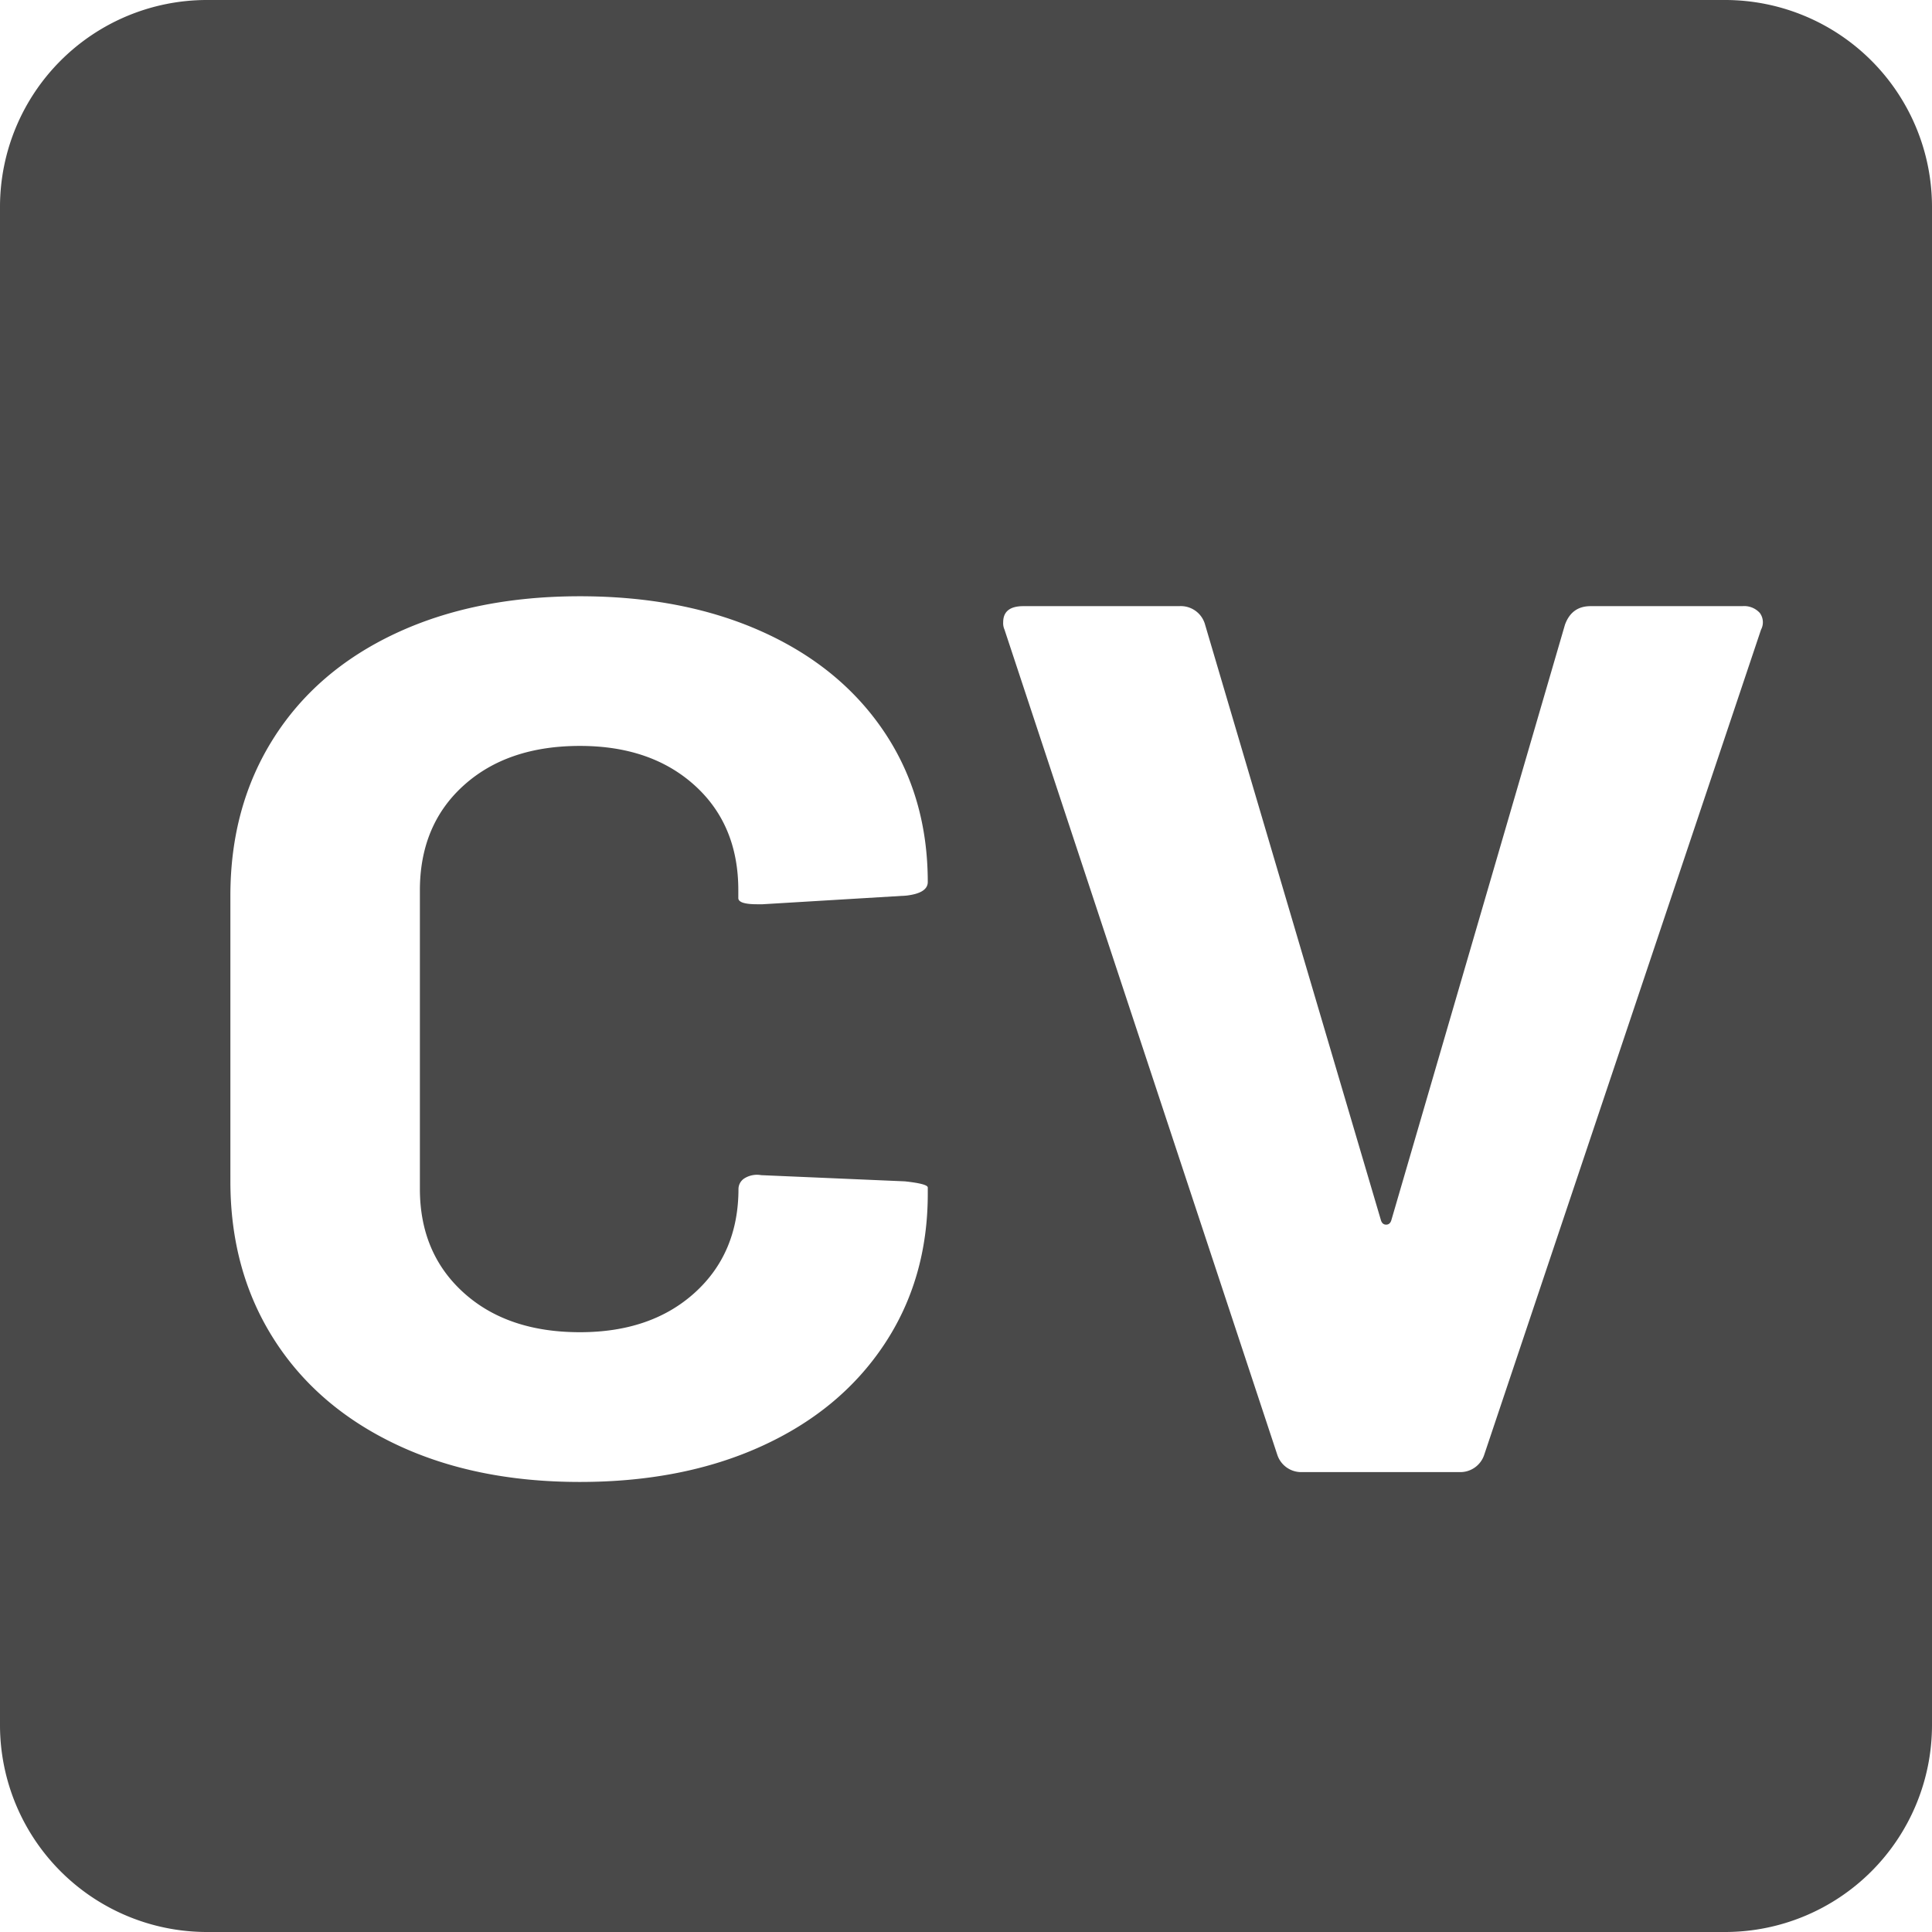 <svg id="Layer_1" data-name="Layer 1" xmlns="http://www.w3.org/2000/svg" viewBox="0 0 465 465"><defs><style>.cls-1{fill:#494949;}</style></defs><title>CV-icon-grey</title><path class="cls-1" d="M468.67,47.09H103A49.82,49.82,0,0,0,53.34,96.77V462.41A49.83,49.83,0,0,0,103,512.09H468.67a49.82,49.82,0,0,0,49.67-49.68V96.77A49.82,49.82,0,0,0,468.67,47.09ZM220.57,236.15q-10.51-9.53-27.65-9.53-17.46,0-28,9.53t-10.52,25.31v71.75q0,15.48,10.52,25t28,9.52q17.15,0,27.65-9.52t10.51-25a3.06,3.06,0,0,1,1.46-2.53,5.73,5.73,0,0,1,4-.75l34.6,1.49q5.51.6,5.5,1.49v1.49q0,20.53-10.51,36.32t-29.43,24.41q-18.92,8.64-43.82,8.64-25.23,0-44.31-9.08t-29.43-25.46q-10.35-16.37-10.35-37.81V262.65q0-21.43,10.35-37.81t29.43-25.31q19.08-8.92,44.31-8.93,24.9,0,43.82,8.49t29.43,24.11q10.5,15.63,10.51,36.17c0,1.79-1.73,2.88-5.17,3.28l-34.61,2.08h-1.29c-3,0-4.53-.49-4.53-1.49v-1.78Q231.08,245.68,220.57,236.15Zm256.62-37.51L410.57,397.22a6.06,6.06,0,0,1-6.15,4.17H366.91a6.06,6.06,0,0,1-6.15-4.17L295.11,198.64a3.81,3.81,0,0,1-.32-1.79c0-2.57,1.62-3.87,4.85-3.87h37.51a6.06,6.06,0,0,1,6.15,4.17l42.37,143.5c.21.8.64,1.19,1.29,1.19s1.08-.39,1.29-1.19L430,197.45q1.62-4.47,6.15-4.47h36.54a5.07,5.07,0,0,1,4.21,1.64A3.78,3.78,0,0,1,477.19,198.64Z" transform="translate(-53.34 -47.09)"/></svg>